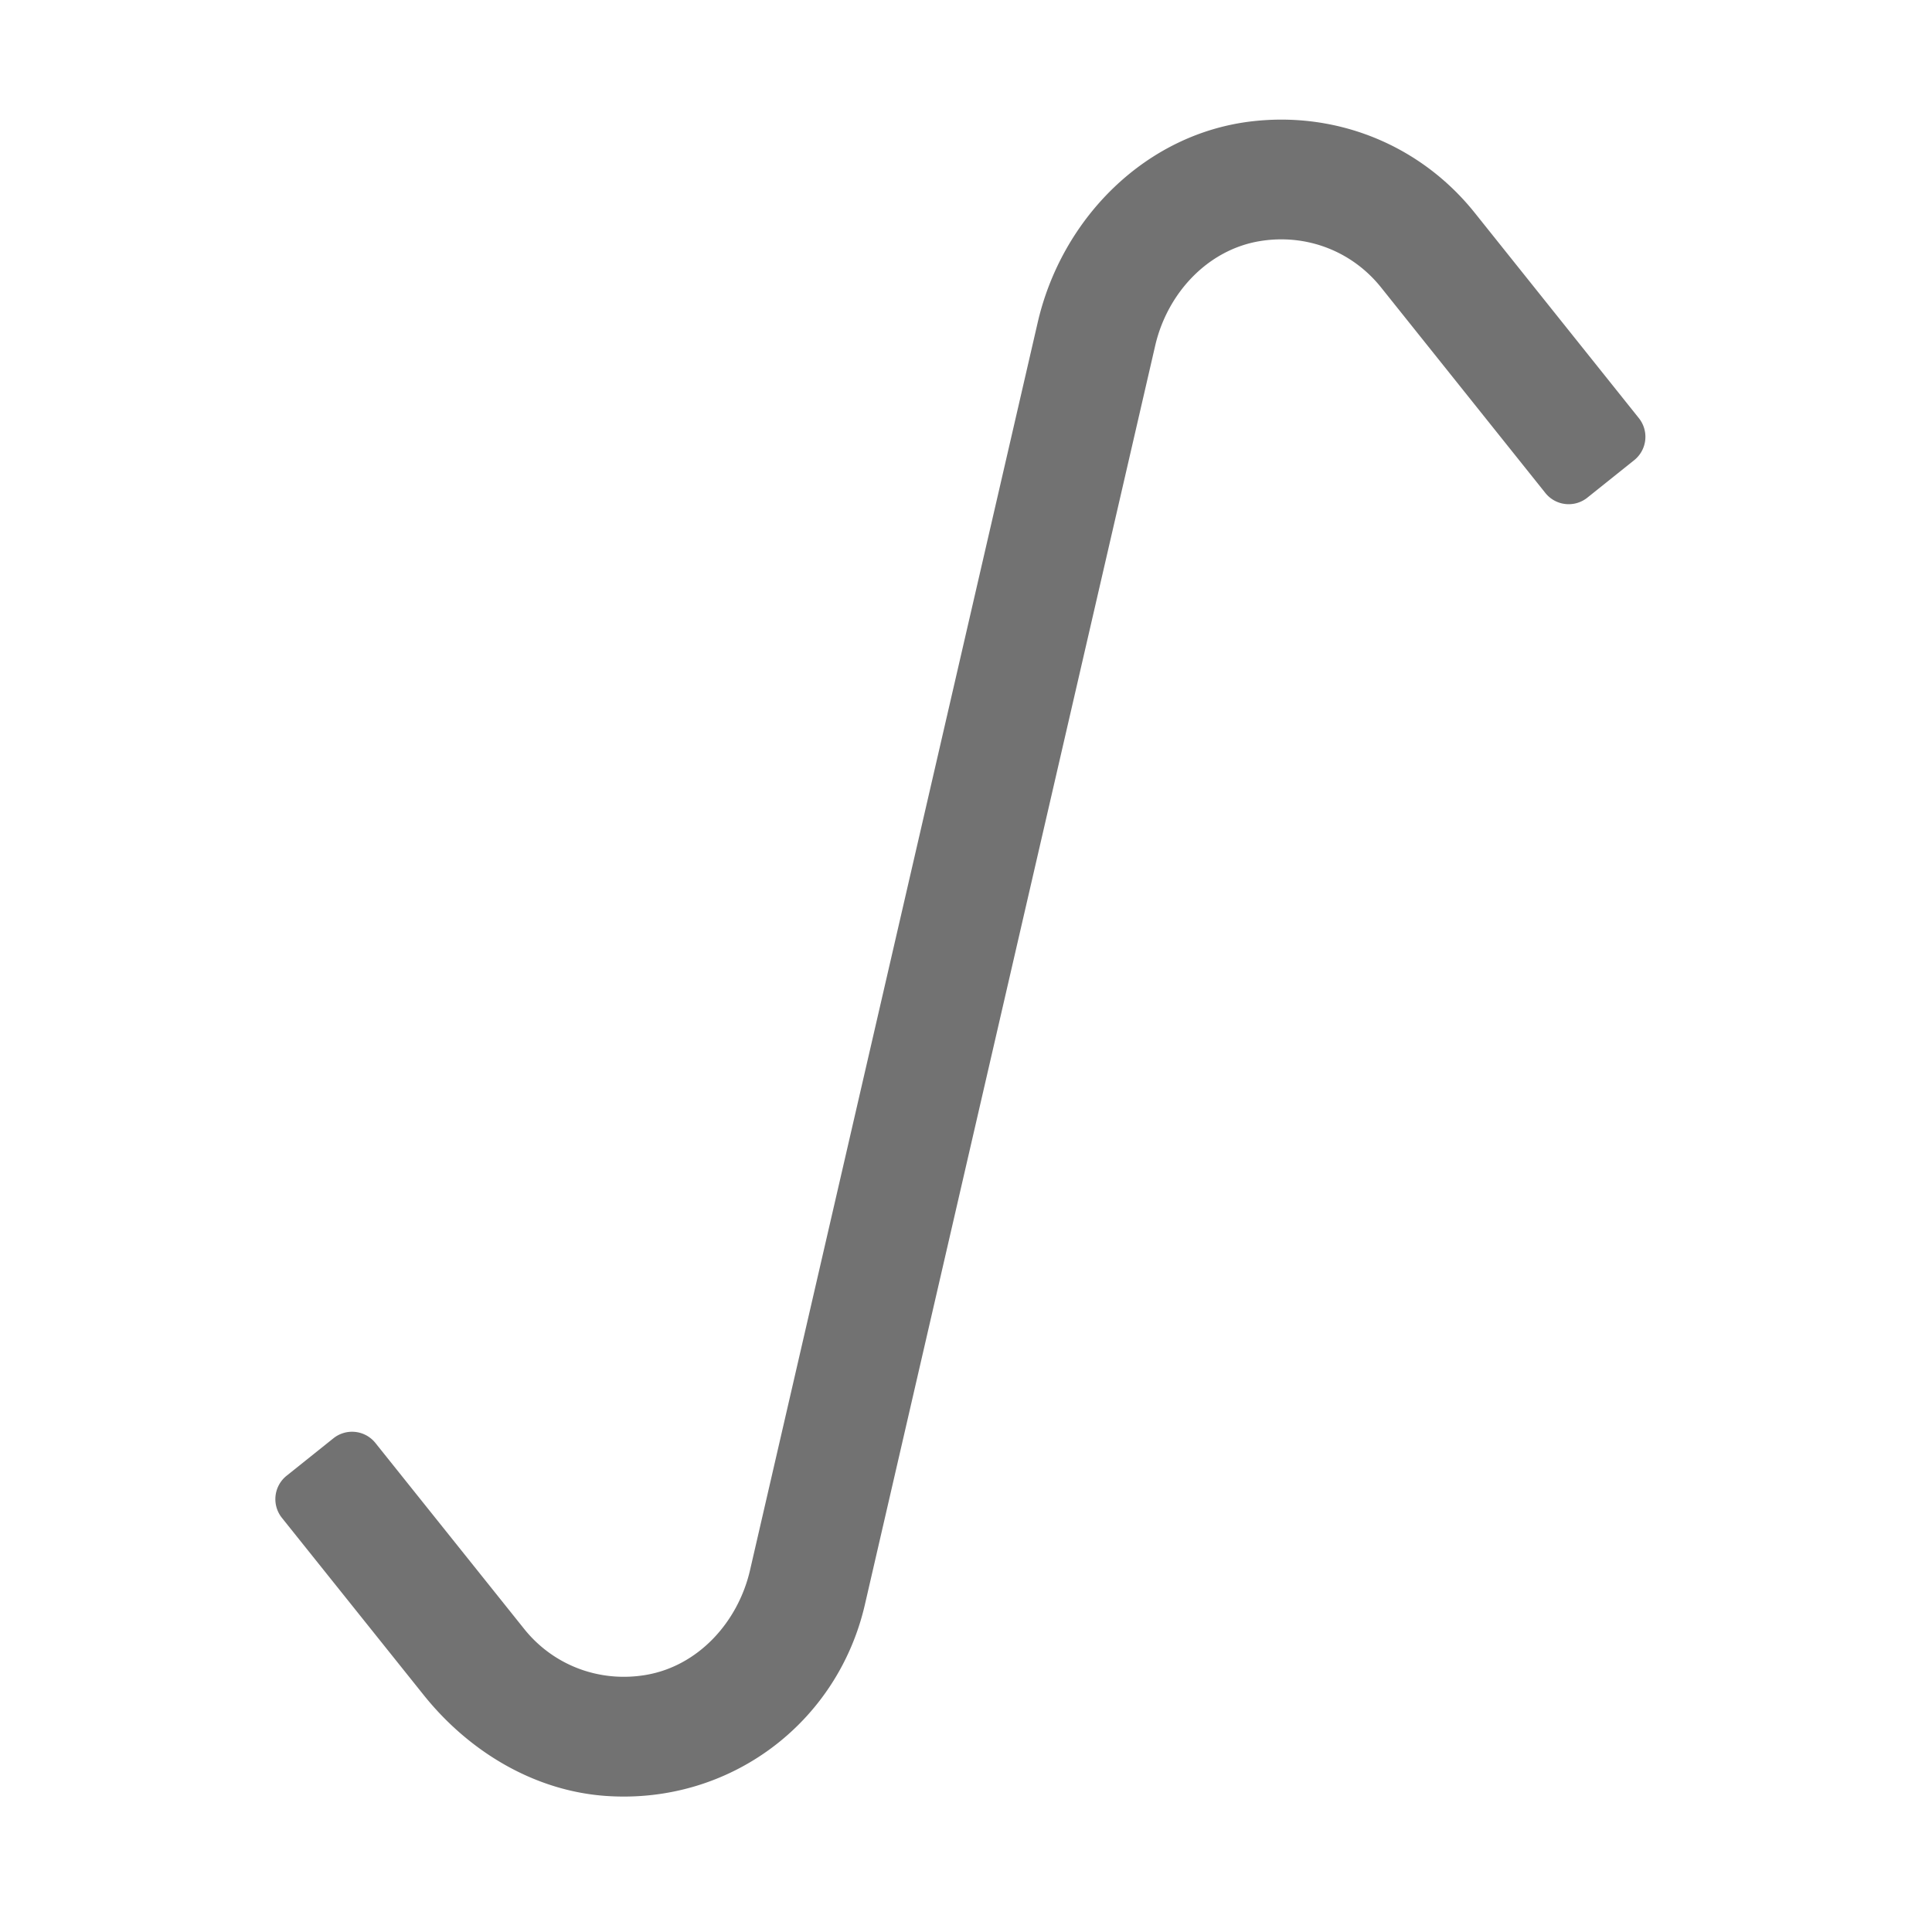 ﻿<?xml version='1.0' encoding='UTF-8'?>
<svg viewBox="-4.561 0.003 32 31.997" xmlns="http://www.w3.org/2000/svg">
  <g transform="matrix(0.062, 0, 0, 0.062, 0, 0)">
    <path d="M88.46, 479.84C69.16, 478.54 51.66, 467.93 39.58, 452.82L1.75, 405.54A8.007 8.007 0 0 1 3, 394.29L15.5, 384.29A7.983 7.983 0 0 1 26.73, 385.54L66.45, 435.19C74.14, 444.83 86.38, 449.6 98.87, 447.52C112.93, 445.18 123.59, 433.42 126.8, 419.53L203.65, 86.22C210.08, 58.32 232.55, 35.71 260.97, 32.45C284.02, 29.81 306.09, 39.04 320.35, 56.83L364.25, 111.75A7.995 7.995 0 0 1 363, 122.99L350.5, 132.99C347.05, 135.75 342.02, 135.19 339.27, 131.74L295.37, 76.82C287.67, 67.2 275.54, 62.43 263.08, 64.45C248.99, 66.74 238.25, 78.47 235.04, 92.4L157.49, 428.71C150.18, 460.4 121.39, 482.06 88.46, 479.84z" fill="#727272" fill-opacity="1" class="Black" />
  </g>
</svg>